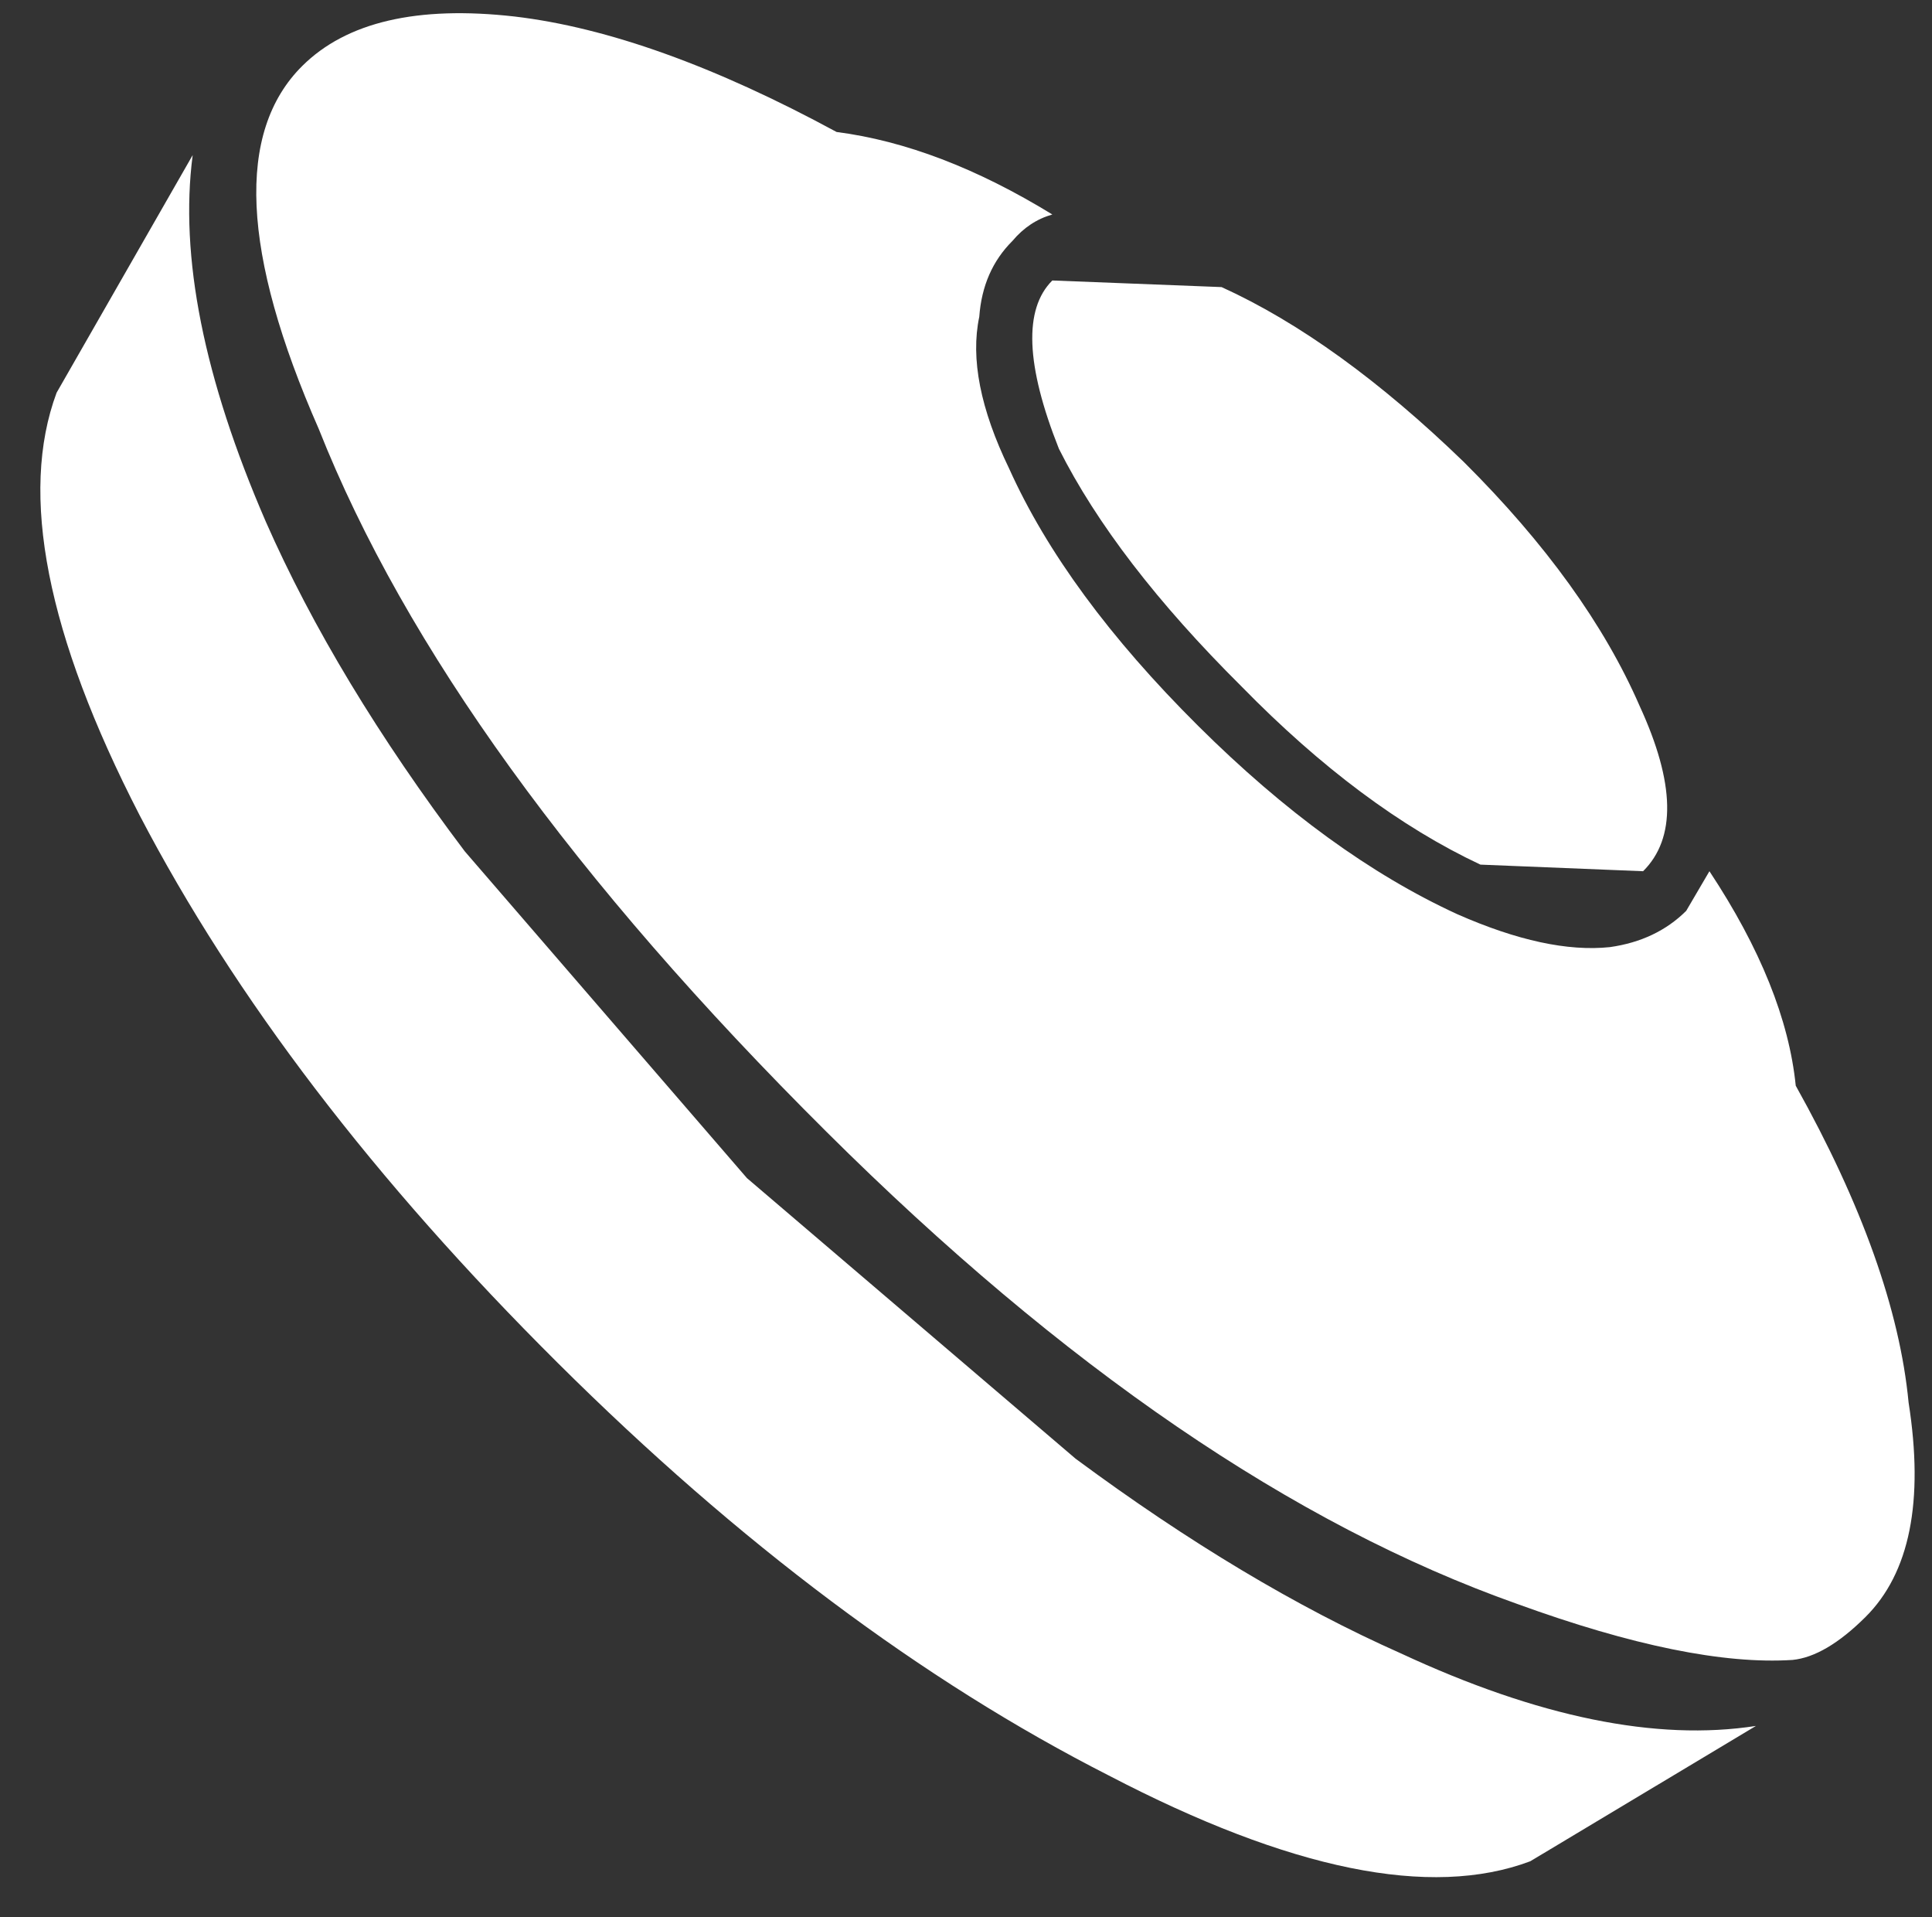 <?xml version="1.0" encoding="UTF-8"?>
<svg xmlns="http://www.w3.org/2000/svg" xmlns:xlink="http://www.w3.org/1999/xlink" width="128pt" height="127pt" viewBox="0 0 128 127" version="1.1">
<rect x="0" y="0" width="128" height="127" fill="#333333" stroke="none"/>
<g id="surface1">
<path style=" stroke:none;fill-rule:nonzero;fill:rgb(100%,100%,100%);fill-opacity:1;" d="M 80.934 19.016 L 69.719 18.578 C 67.812 20.473 67.957 24.191 70.156 29.727 C 72.648 34.684 76.68 39.93 82.25 45.465 C 87.527 50.859 92.805 54.793 98.082 57.27 L 108.859 57.707 C 111.059 55.523 110.984 51.879 108.637 46.777 C 106.293 41.387 102.406 35.996 96.984 30.602 C 91.414 25.211 86.062 21.348 80.934 19.016 M 17.602 34.535 C 13.5 25.066 11.887 16.977 12.766 10.273 L 3.75 26.012 C 1.258 32.715 3.09 42.043 9.246 53.992 C 15.551 66.086 24.785 78.184 36.953 90.277 C 48.973 102.227 61.141 111.336 73.457 117.602 C 85.477 123.867 94.785 125.762 101.383 123.285 L 116.336 114.32 C 109.738 115.344 101.895 113.738 92.805 109.512 C 85.914 106.453 78.734 102.152 71.258 96.617 L 49.488 78.035 L 30.797 56.395 C 25.078 48.816 20.68 41.531 17.602 34.535 M 66.859 31.039 C 64.953 27.105 64.293 23.754 64.879 20.984 C 65.027 18.945 65.758 17.27 67.078 15.957 C 67.812 15.082 68.691 14.5 69.719 14.207 C 64.734 11.148 59.969 9.328 55.426 8.742 C 47.363 4.371 40.25 1.82 34.094 1.094 C 27.645 0.363 22.953 1.457 20.023 4.371 C 15.625 8.742 15.992 16.758 21.121 28.418 C 26.84 42.844 38.055 58.363 54.766 74.977 C 70.449 90.57 85.695 100.988 100.504 106.234 C 108.125 109.004 114.207 110.242 118.754 109.949 C 120.219 109.805 121.832 108.855 123.59 107.109 C 126.523 104.195 127.477 99.457 126.449 92.898 C 125.863 86.781 123.371 79.785 118.973 71.914 C 118.531 67.543 116.629 62.809 113.254 57.707 L 111.715 60.332 C 110.398 61.641 108.711 62.445 106.66 62.734 C 103.875 63.027 100.504 62.297 96.543 60.551 C 90.828 57.926 85.109 53.773 79.391 48.09 C 73.527 42.262 69.352 36.578 66.859 31.039 "/>
</g>
</svg>
